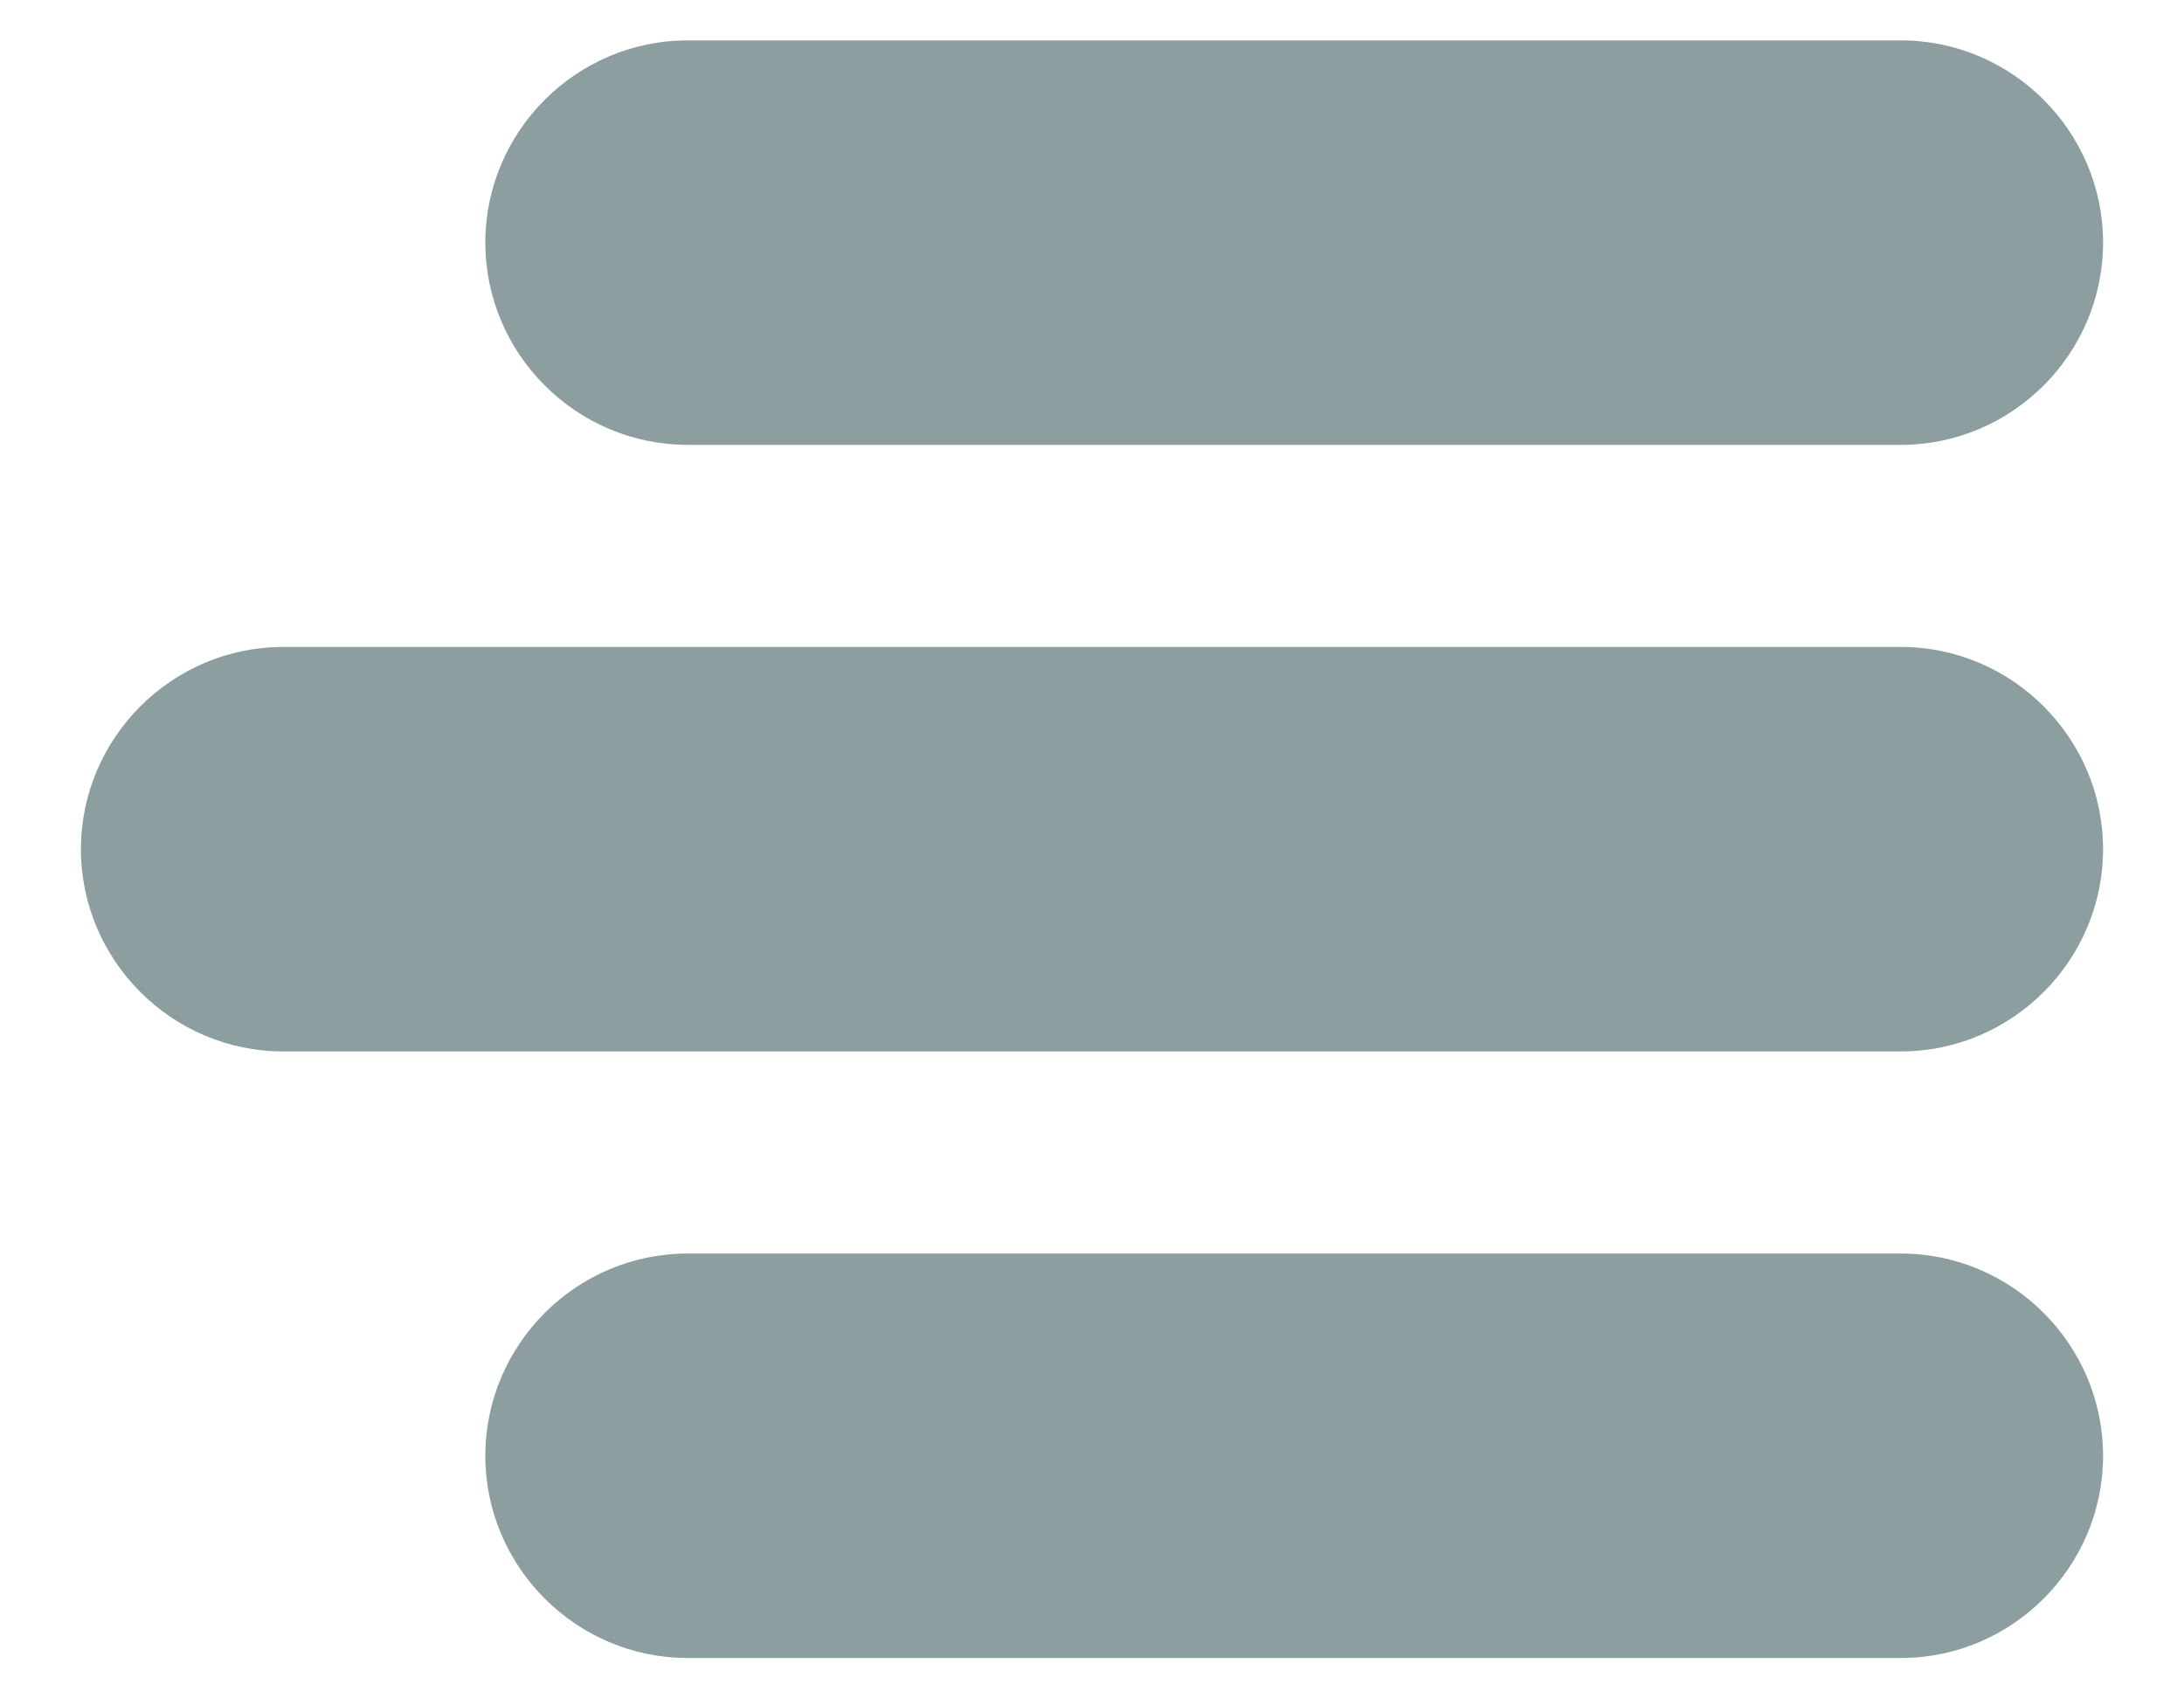<svg width="18" height="14" viewBox="0 0 18 14" fill="none" xmlns="http://www.w3.org/2000/svg">
<path d="M2.333 8.667L15.667 8.667C16.583 8.667 17.333 7.917 17.333 7C17.333 6.083 16.583 5.333 15.667 5.333L2.333 5.333C1.417 5.333 0.667 6.083 0.667 7C0.667 7.917 1.417 8.667 2.333 8.667Z" fill="#8C9EA0"/>
<path d="M15.667 10.333L5.667 10.333C4.75 10.333 4 11.083 4 12C4 12.917 4.75 13.667 5.667 13.667L15.667 13.667C16.583 13.667 17.333 12.917 17.333 12C17.333 11.083 16.583 10.333 15.667 10.333Z" fill="#8C9EA0"/>
<path d="M5.667 3.667L15.667 3.667C16.583 3.667 17.333 2.917 17.333 2C17.333 1.083 16.583 0.333 15.667 0.333L5.667 0.333C4.75 0.333 4 1.083 4 2C4 2.917 4.75 3.667 5.667 3.667Z" fill="#8C9EA0"/>
</svg>
